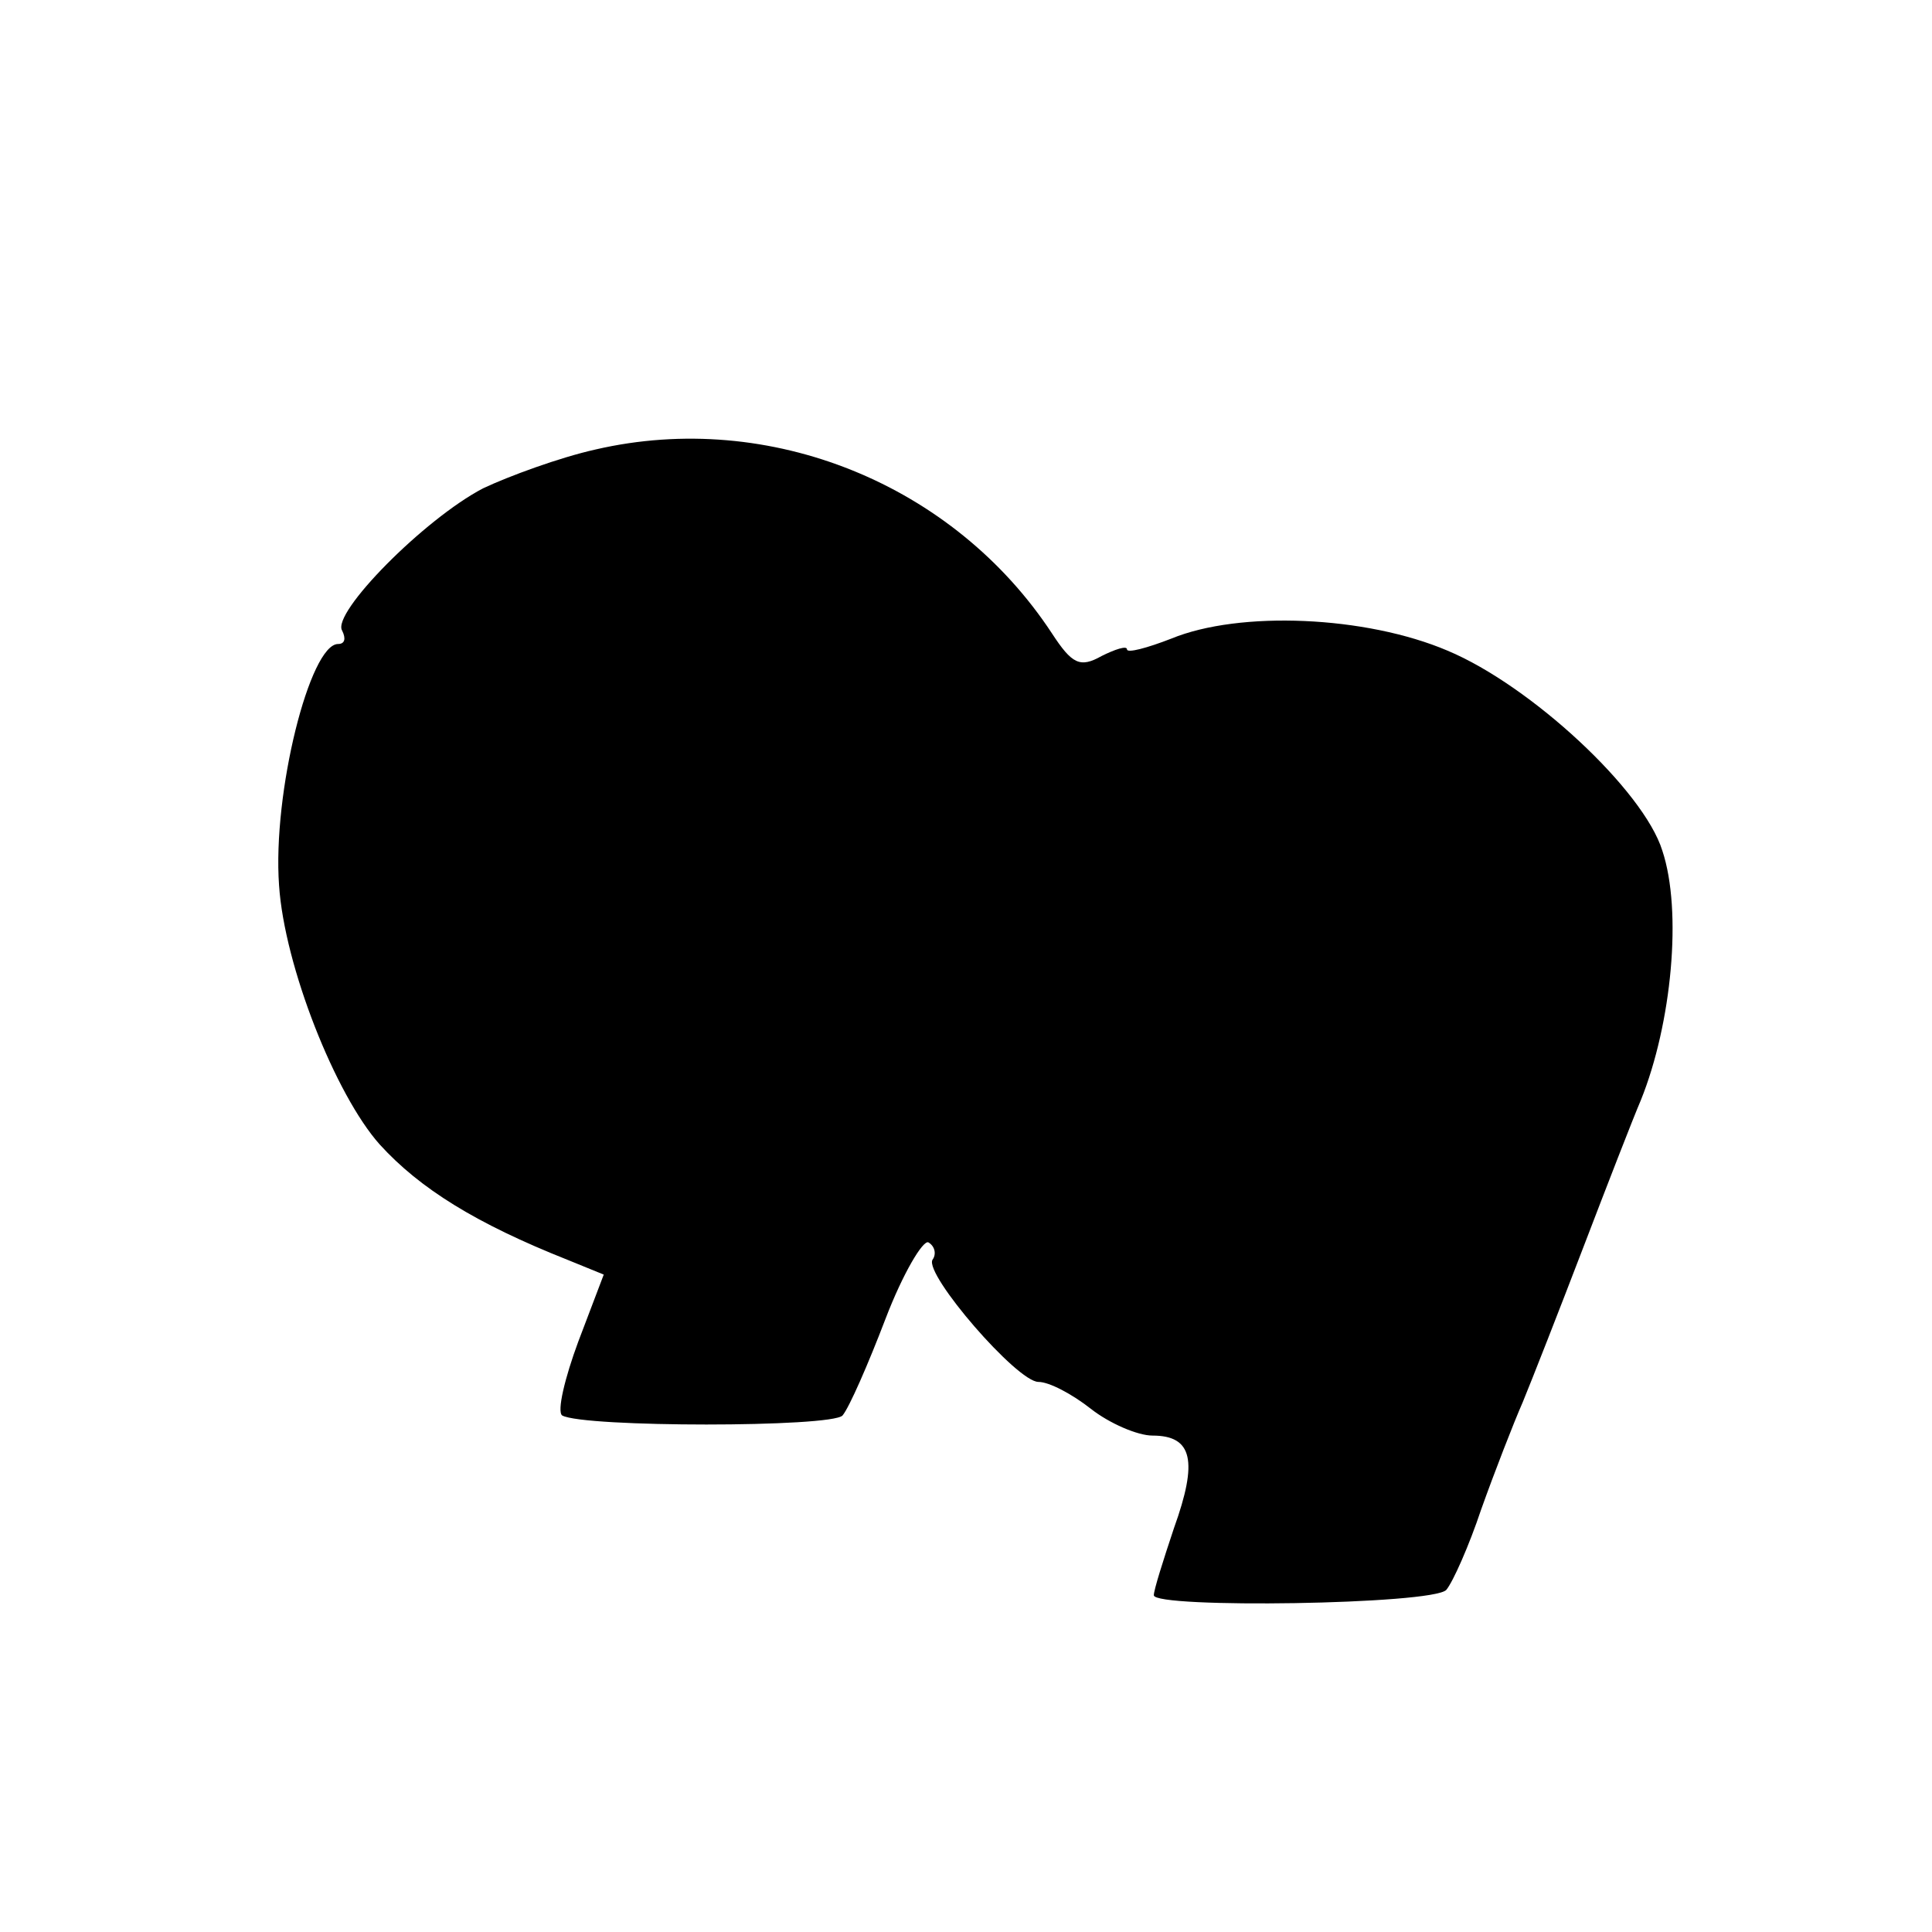 <?xml version="1.0" standalone="no"?>
<!DOCTYPE svg PUBLIC "-//W3C//DTD SVG 20010904//EN"
 "http://www.w3.org/TR/2001/REC-SVG-20010904/DTD/svg10.dtd">
<svg version="1.0" xmlns="http://www.w3.org/2000/svg"
 width="144pt" height="144pt" viewBox="0 0 144 144"
 preserveAspectRatio="xMidYMid meet">
<g transform="translate(0,144) scale(0.1,-0.1)"
fill="#000000" stroke="none">
<path d="M444 1105 c-27 -6 -65 -20 -84 -29 -44 -23 -113 -93 -105 -106 3 -6
2 -10 -3 -10 -21 0 -49 -111 -44 -180 4 -60 42 -156 75 -193 30 -33 72 -59
140 -86 l27 -11 -19 -50 c-10 -27 -16 -52 -12 -55 16 -9 201 -9 209 0 5 6 19
38 32 72 13 34 28 59 32 57 5 -3 6 -9 3 -13 -6 -11 63 -91 79 -91 8 0 25 -9
39 -20 14 -11 35 -20 46 -20 30 0 34 -19 16 -69 -8 -24 -15 -46 -15 -50 0 -10
208 -7 218 4 5 6 17 33 26 60 10 28 24 64 31 80 7 17 27 68 45 115 18 47 37
96 43 110 23 57 31 141 16 186 -14 45 -98 123 -160 149 -61 26 -155 30 -206 9
-18 -7 -33 -11 -33 -8 0 3 -9 0 -19 -5 -16 -9 -22 -6 -37 17 -73 111 -210 167
-340 137z"/>
</g>
</svg>
